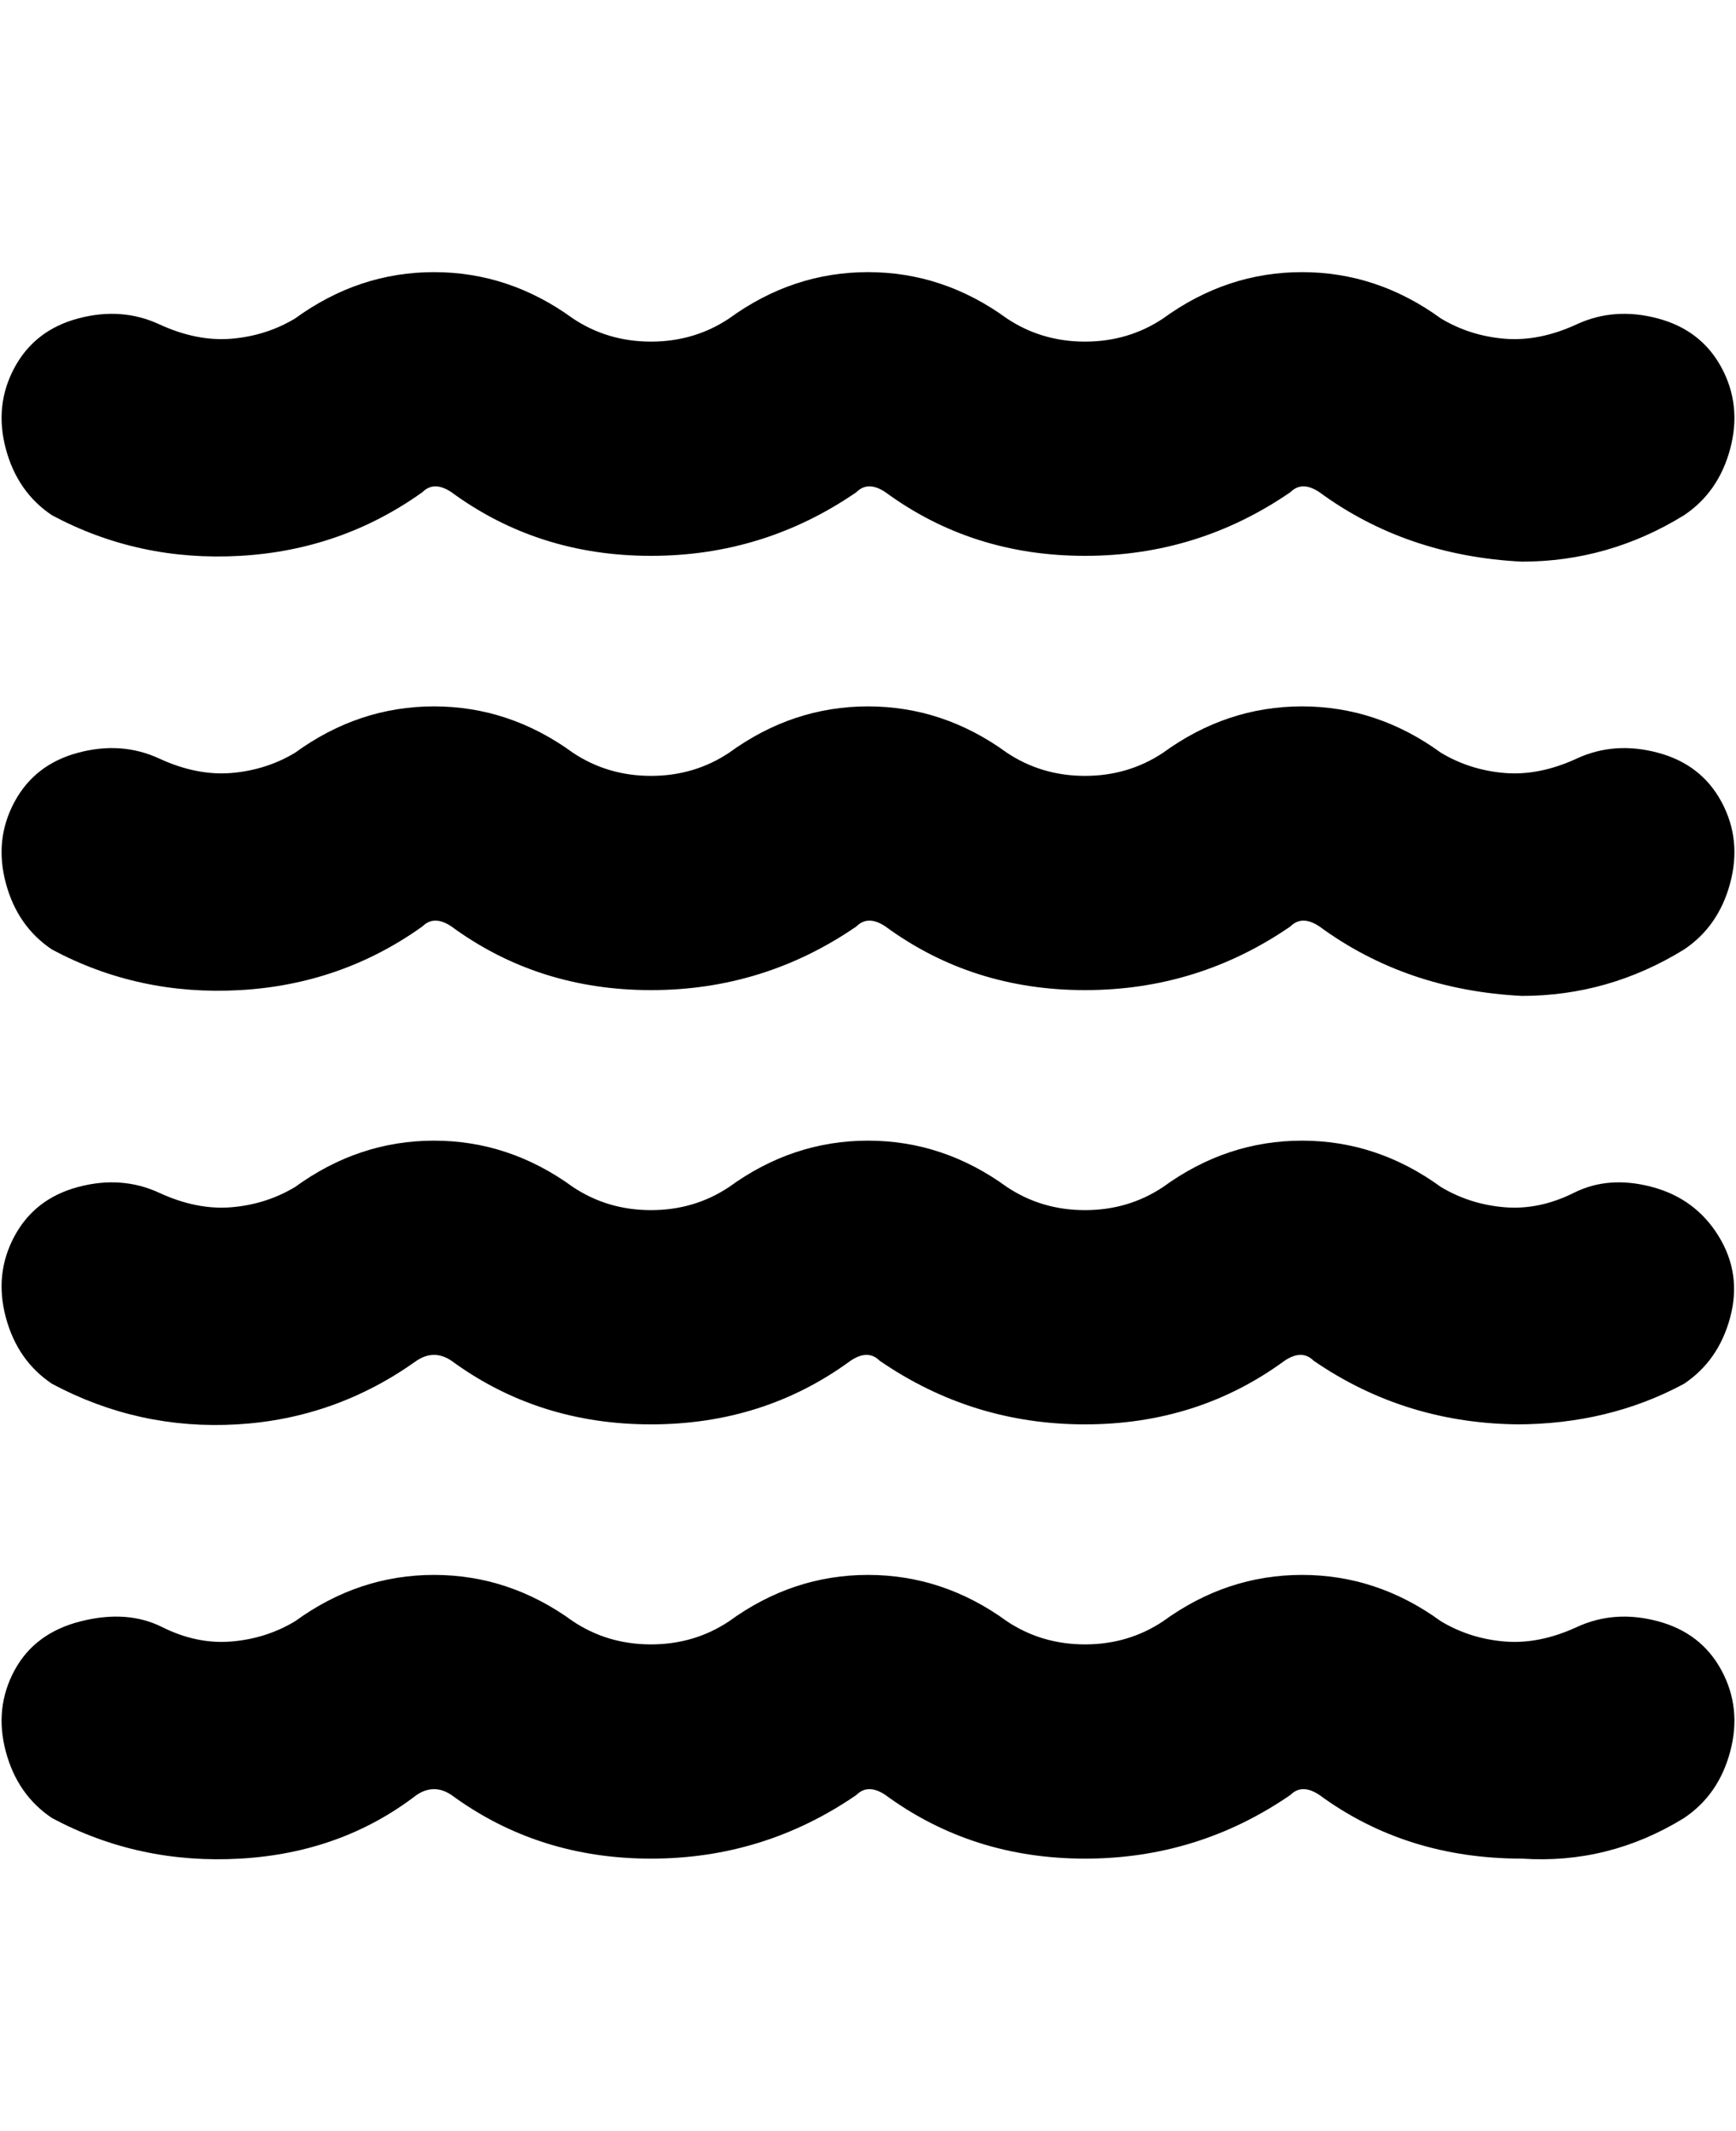 <svg viewBox="0 0 300 368" xmlns="http://www.w3.org/2000/svg"><path d="M263 246q-20 0-36-11-2-2-5 0-15 11-34.5 11T152 235q-2-2-5 0-15 11-34.5 11T78 235q-3-2-6 0-14 10-31 11t-32-7q-6-4-8-11.5t1.5-14q3.5-6.5 11-8.5t14 1q6.5 3 12.5 2.5t11-3.5q11-8 24-8t24 8q6 4 13.5 4t13.5-4q11-8 24-8t24 8q6 4 13.5 4t13.5-4q11-8 24-8t24 8q5 3 11 3.5t12-2.5q6-3 13.5-1t11.5 8.5q4 6.5 2 14t-8 11.5q-13 7-29 7h1zm28 68q6-4 8-11.5t-1.5-14q-3.5-6.5-11-8.5t-14 1q-6.5 3-12.5 2.5t-11-3.5q-11-8-24-8t-24 8q-6 4-13.5 4t-13.5-4q-11-8-24-8t-24 8q-6 4-13.5 4T99 280q-11-8-24-8t-24 8q-5 3-11 3.5T28 281q-6-3-14-1t-11.5 8.5Q-1 295 1 302.5T9 314q15 8 32.5 7T72 310q3-2 6 0 15 11 34.5 11t35.5-11q2-2 5 0 15 11 34.5 11t35.5-11q2-2 5 0 15 11 35 11 15 1 28-7zm0-225q6-4 8-11.5t-1.5-14q-3.5-6.5-11-8.5t-14 1q-6.5 3-12.5 2.5T249 55q-11-8-24-8t-24 8q-6 4-13.5 4T174 55q-11-8-24-8t-24 8q-6 4-13.5 4T99 55q-11-8-24-8t-24 8q-5 3-11 3.5T27.5 56q-6.5-3-14-1t-11 8.5Q-1 70 1 77.5T9 89q15 8 32.5 7T73 85q2-2 5 0 15 11 34.5 11T148 85q2-2 5 0 15 11 34.5 11T223 85q2-2 5 0 15 11 35 12 15 0 28-8zm0 75q6-4 8-11.5t-1.5-14q-3.5-6.5-11-8.5t-14 1q-6.5 3-12.5 2.5t-11-3.5q-11-8-24-8t-24 8q-6 4-13.5 4t-13.5-4q-11-8-24-8t-24 8q-6 4-13.5 4T99 130q-11-8-24-8t-24 8q-5 3-11 3.5T27.5 131q-6.5-3-14-1t-11 8.5Q-1 145 1 152.5T9 164q15 8 32.5 7T73 160q2-2 5 0 15 11 34.5 11t35.5-11q2-2 5 0 15 11 34.5 11t35.5-11q2-2 5 0 15 11 35 12 15 0 28-8z"/></svg>